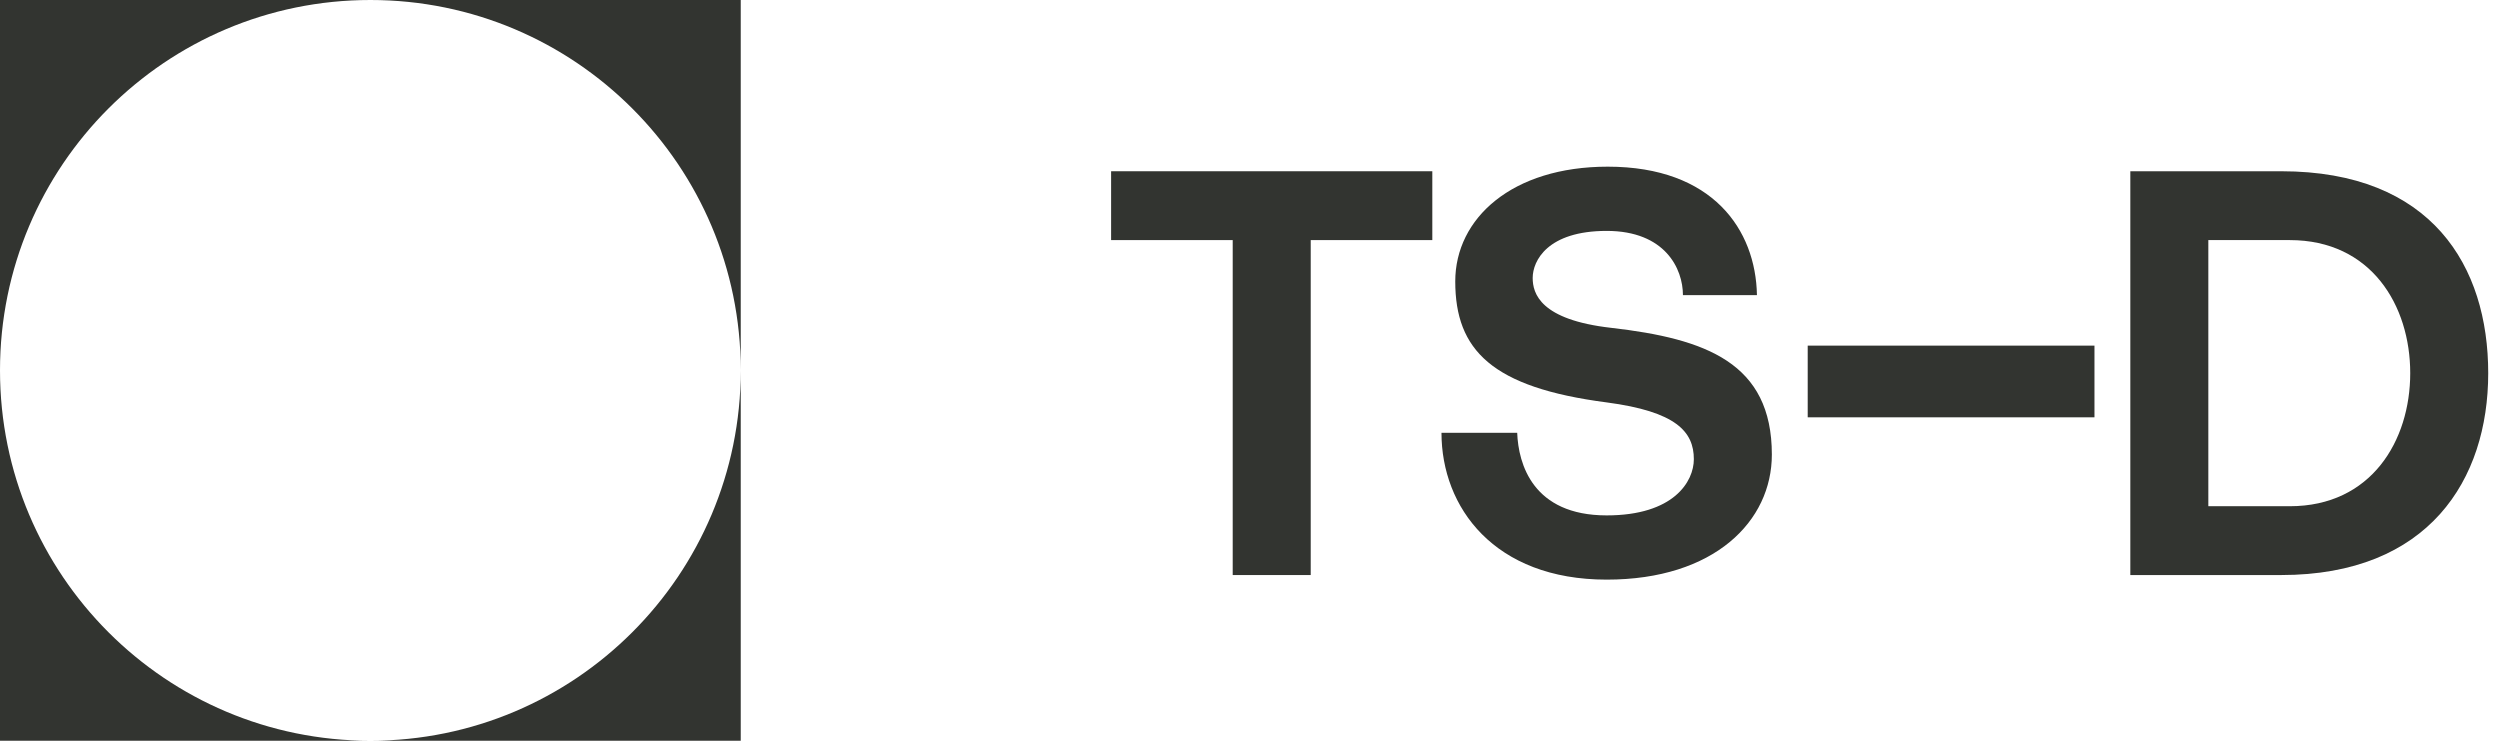 <svg width="108" height="32" viewBox="0 0 108 32" fill="none" xmlns="http://www.w3.org/2000/svg">
<path d="M98.547 7.398H92.03V24.842H98.547C104.915 24.842 107.491 20.729 107.491 16.12C107.491 11.511 105.063 7.398 98.547 7.398ZM98.918 21.869H95.4V10.372H98.918C102.437 10.372 104.122 13.196 104.122 16.12C104.122 19.044 102.437 21.869 98.918 21.869Z" fill="#323430"/>
<path d="M78.093 18.028H90.481V14.931L78.093 14.931V18.028Z" fill="#323430"/>
<path d="M69.606 14.163C66.534 13.816 66.212 12.676 66.212 12.007C66.212 11.264 66.856 9.975 69.408 9.975C71.935 9.975 72.703 11.61 72.703 12.75H75.9C75.85 9.926 73.992 7.2 69.457 7.2C65.32 7.2 62.867 9.43 62.867 12.156C62.867 15.129 64.452 16.739 69.408 17.384C72.406 17.78 73.174 18.647 73.174 19.837C73.174 20.803 72.307 22.265 69.408 22.265C66.212 22.265 65.592 20.035 65.543 18.697H62.272C62.272 21.918 64.552 25.04 69.408 25.04C74.066 25.04 76.544 22.513 76.544 19.638C76.544 15.674 73.695 14.633 69.606 14.163Z" fill="#323430"/>
<path d="M48 7.398V10.372H53.253V24.842H56.623V10.372H61.876V7.398H48Z" fill="#323430"/>
<path d="M16 1.90735e-05C7.163 1.90735e-05 0 7.163 0 16V1.90735e-05H16Z" fill="#323430"/>
<path d="M16 32C24.837 32 32 24.837 32 16L32 32L16 32Z" fill="#323430"/>
<path d="M32 16C32 7.163 24.837 -3.13124e-07 16 -6.99382e-07L32 0L32 16Z" fill="#323430"/>
<path d="M2.09815e-06 16C9.39372e-07 24.837 7.163 32 16 32L0 32L2.09815e-06 16Z" fill="#323430"/>
</svg>
